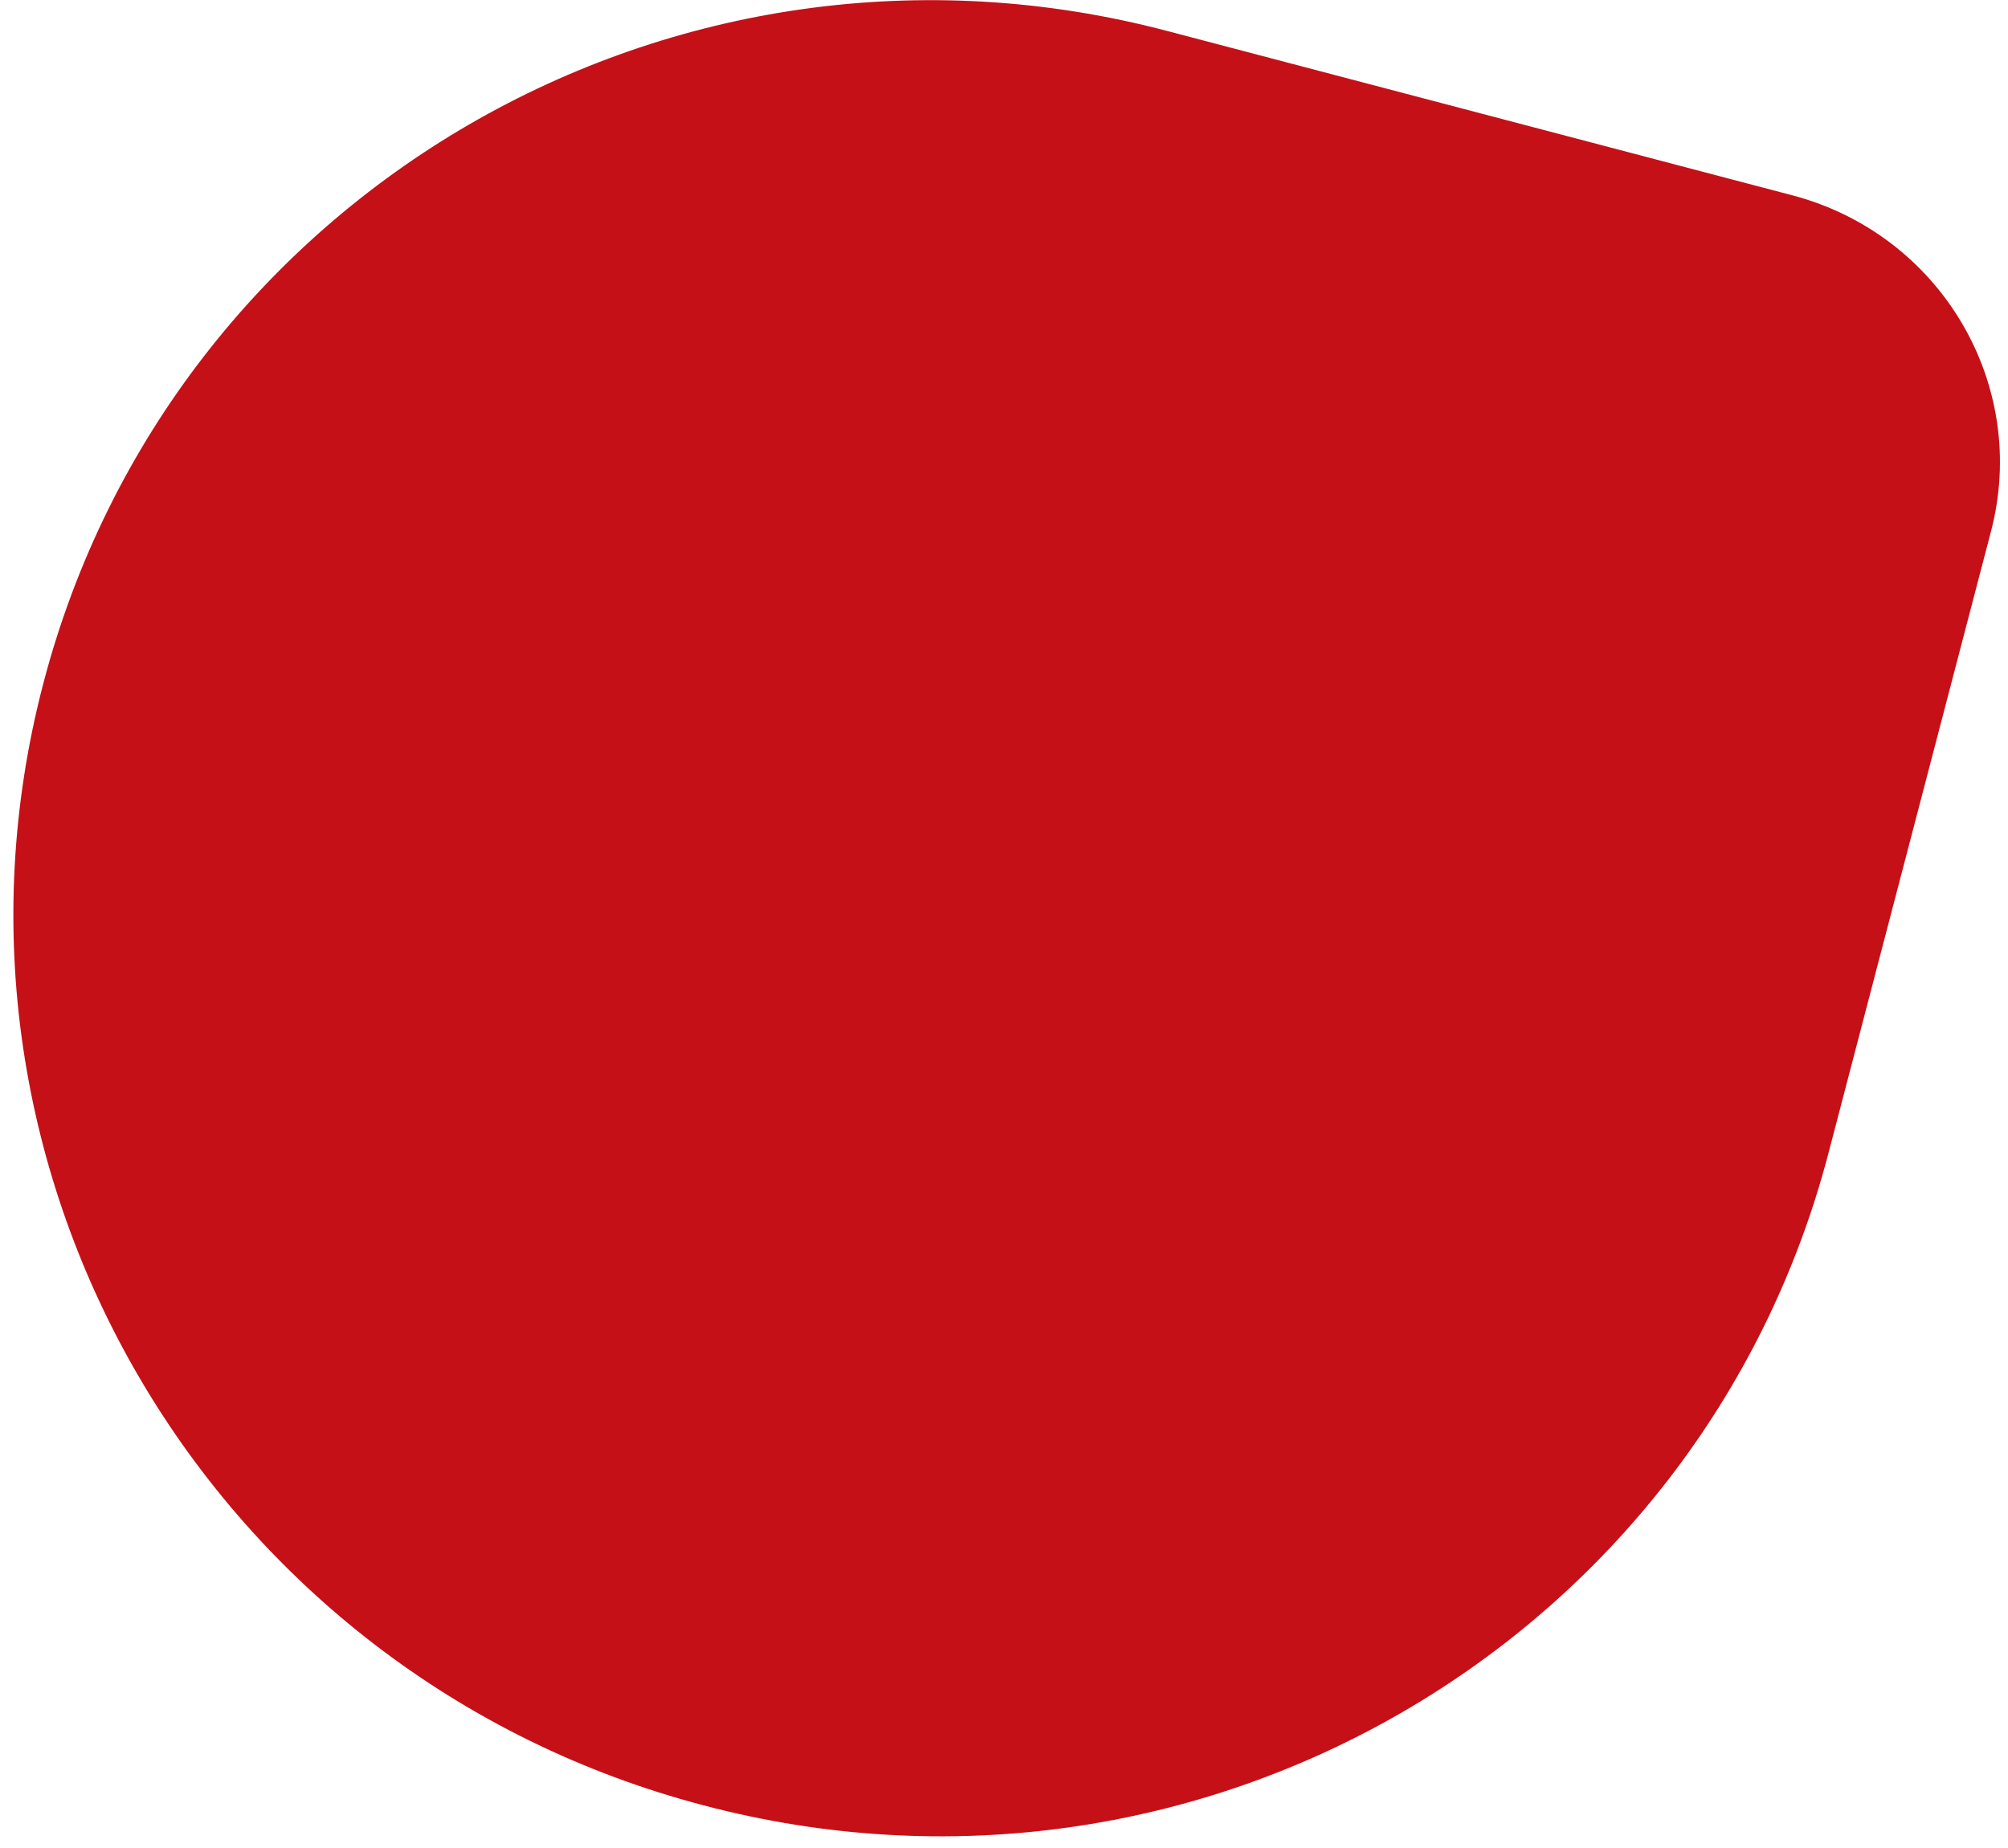 <?xml version="1.0" encoding="utf-8"?>
<!-- Generator: Adobe Illustrator 18.1.0, SVG Export Plug-In . SVG Version: 6.00 Build 0)  -->
<svg version="1.1" id="Layer_1" xmlns="http://www.w3.org/2000/svg" xmlns:xlink="http://www.w3.org/1999/xlink" x="0px" y="0px"
	 viewBox="-60 171 491 452" enable-background="new -60 171 491 452" xml:space="preserve">
<path fill="none" enable-background="new    " d="z"/>
<path fill="#C51017" d="M378.4,218.8c36.2,9.6,57.9,46.3,48.4,82.3L387.1,453c-31.4,119.9-154.5,191.3-275,159.5
	C-8.4,580.9-80.8,458-49.4,338.1s154.5-191.3,274.9-159.5L378.4,218.8z"/>
</svg>
